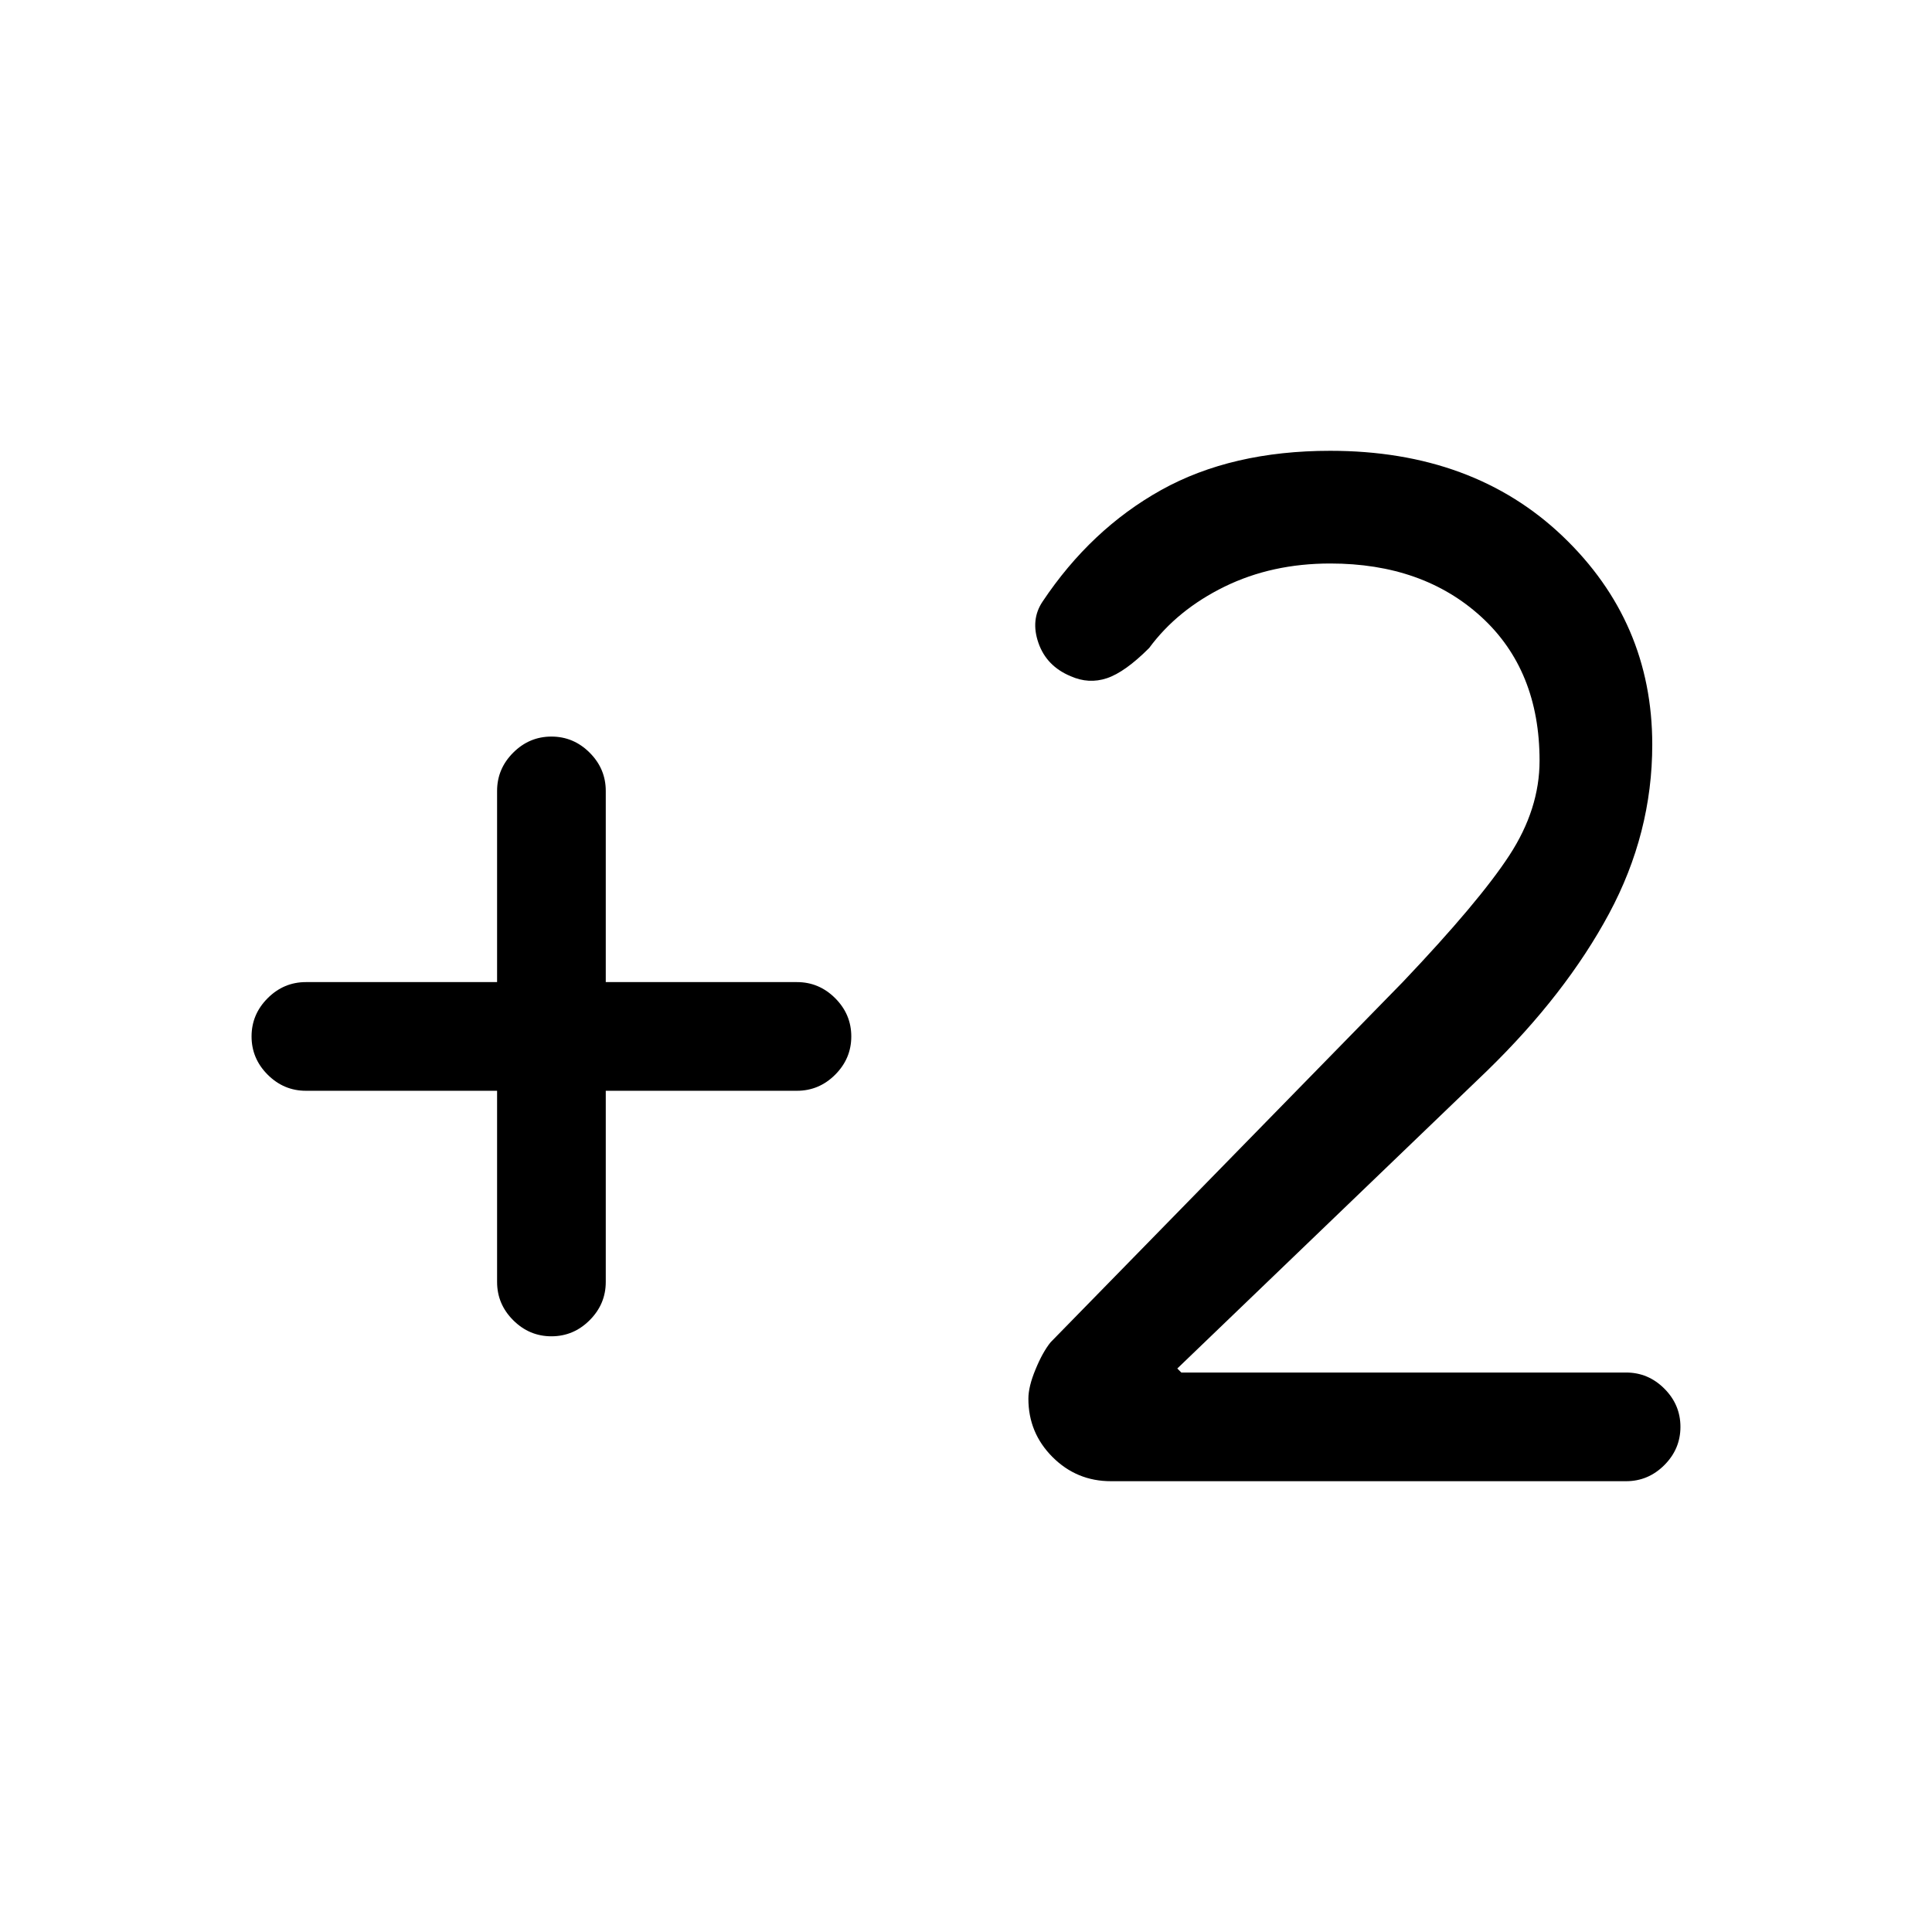 <svg xmlns="http://www.w3.org/2000/svg" height="24" width="24"><path d="M6.85 16.6q-.275 0-.475-.2-.2-.2-.2-.475V13.55H3.8q-.275 0-.475-.2-.2-.2-.2-.475 0-.275.2-.475.2-.2.475-.2h2.375V9.825q0-.275.2-.475.2-.2.475-.2.275 0 .475.2.2.2.2.475V12.2H9.9q.275 0 .475.2.2.2.2.475 0 .275-.2.475-.2.2-.475.2H7.525v2.375q0 .275-.2.475-.2.2-.475.2Zm6.95 1.8q-.425 0-.725-.3t-.3-.725q0-.15.088-.362.087-.213.187-.338l4.375-4.475q.95-1 1.325-1.575t.375-1.175q0-1.125-.725-1.788Q17.675 7 16.525 7q-.725 0-1.312.287-.588.288-.938.763-.3.3-.525.375-.225.075-.45-.025-.3-.125-.4-.413-.1-.287.05-.512.6-.9 1.475-1.388.875-.487 2.1-.487 1.775 0 2.888 1.062 1.112 1.063 1.112 2.588 0 1.1-.537 2.1-.538 1-1.513 1.95l-3.85 3.7.05.05H20.2q.275 0 .475.2.2.2.2.475 0 .275-.2.475-.2.2-.475.2Z"/></svg>